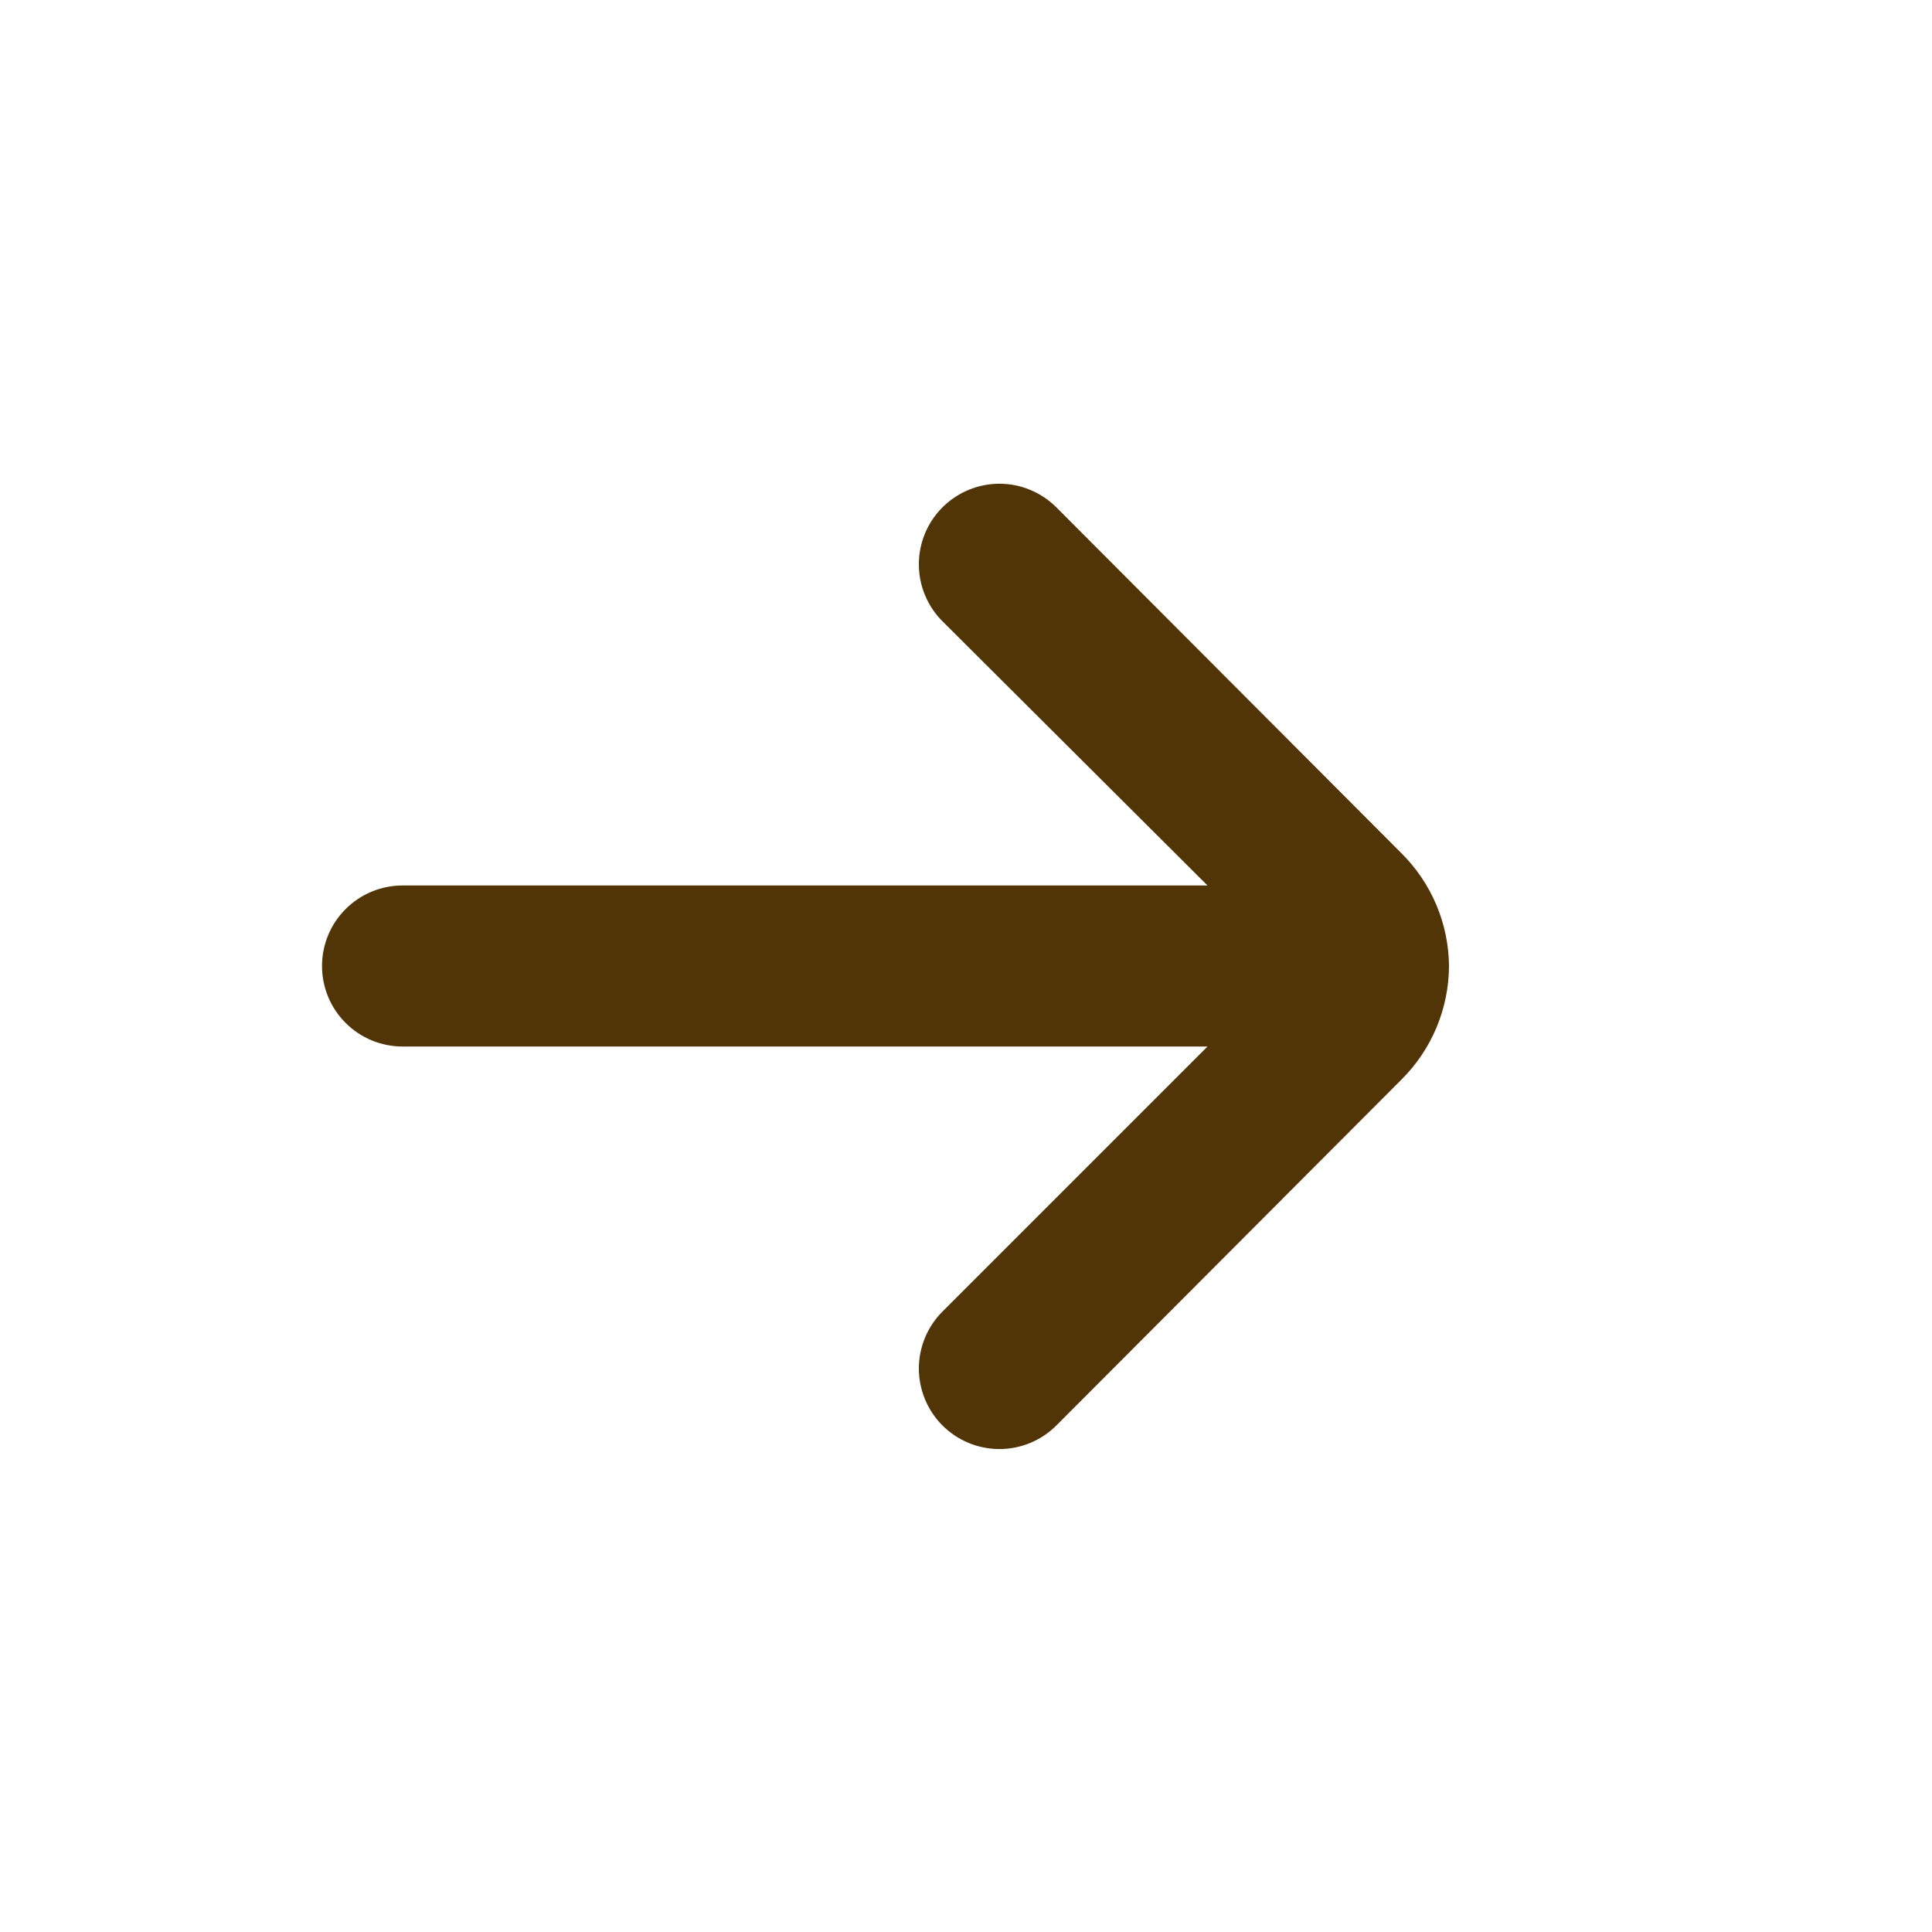 <svg width="40" height="40" viewBox="0 0 40 40" fill="none" xmlns="http://www.w3.org/2000/svg">
<path d="M30 20C29.992 19.123 29.639 18.285 29.017 17.667L21.867 10.5C21.554 10.19 21.132 10.015 20.692 10.015C20.251 10.015 19.829 10.19 19.517 10.5C19.36 10.655 19.236 10.839 19.152 11.042C19.067 11.245 19.024 11.463 19.024 11.683C19.024 11.903 19.067 12.121 19.152 12.324C19.236 12.527 19.36 12.712 19.517 12.867L25 18.333H8.333C7.891 18.333 7.467 18.509 7.155 18.822C6.842 19.134 6.667 19.558 6.667 20C6.667 20.442 6.842 20.866 7.155 21.178C7.467 21.491 7.891 21.667 8.333 21.667H25L19.517 27.15C19.203 27.462 19.026 27.885 19.024 28.327C19.023 28.77 19.197 29.195 19.508 29.508C19.82 29.822 20.244 29.999 20.686 30.001C21.128 30.003 21.553 29.828 21.867 29.517L29.017 22.35C29.643 21.728 29.996 20.883 30 20Z" fill="#523506"/>
</svg>
